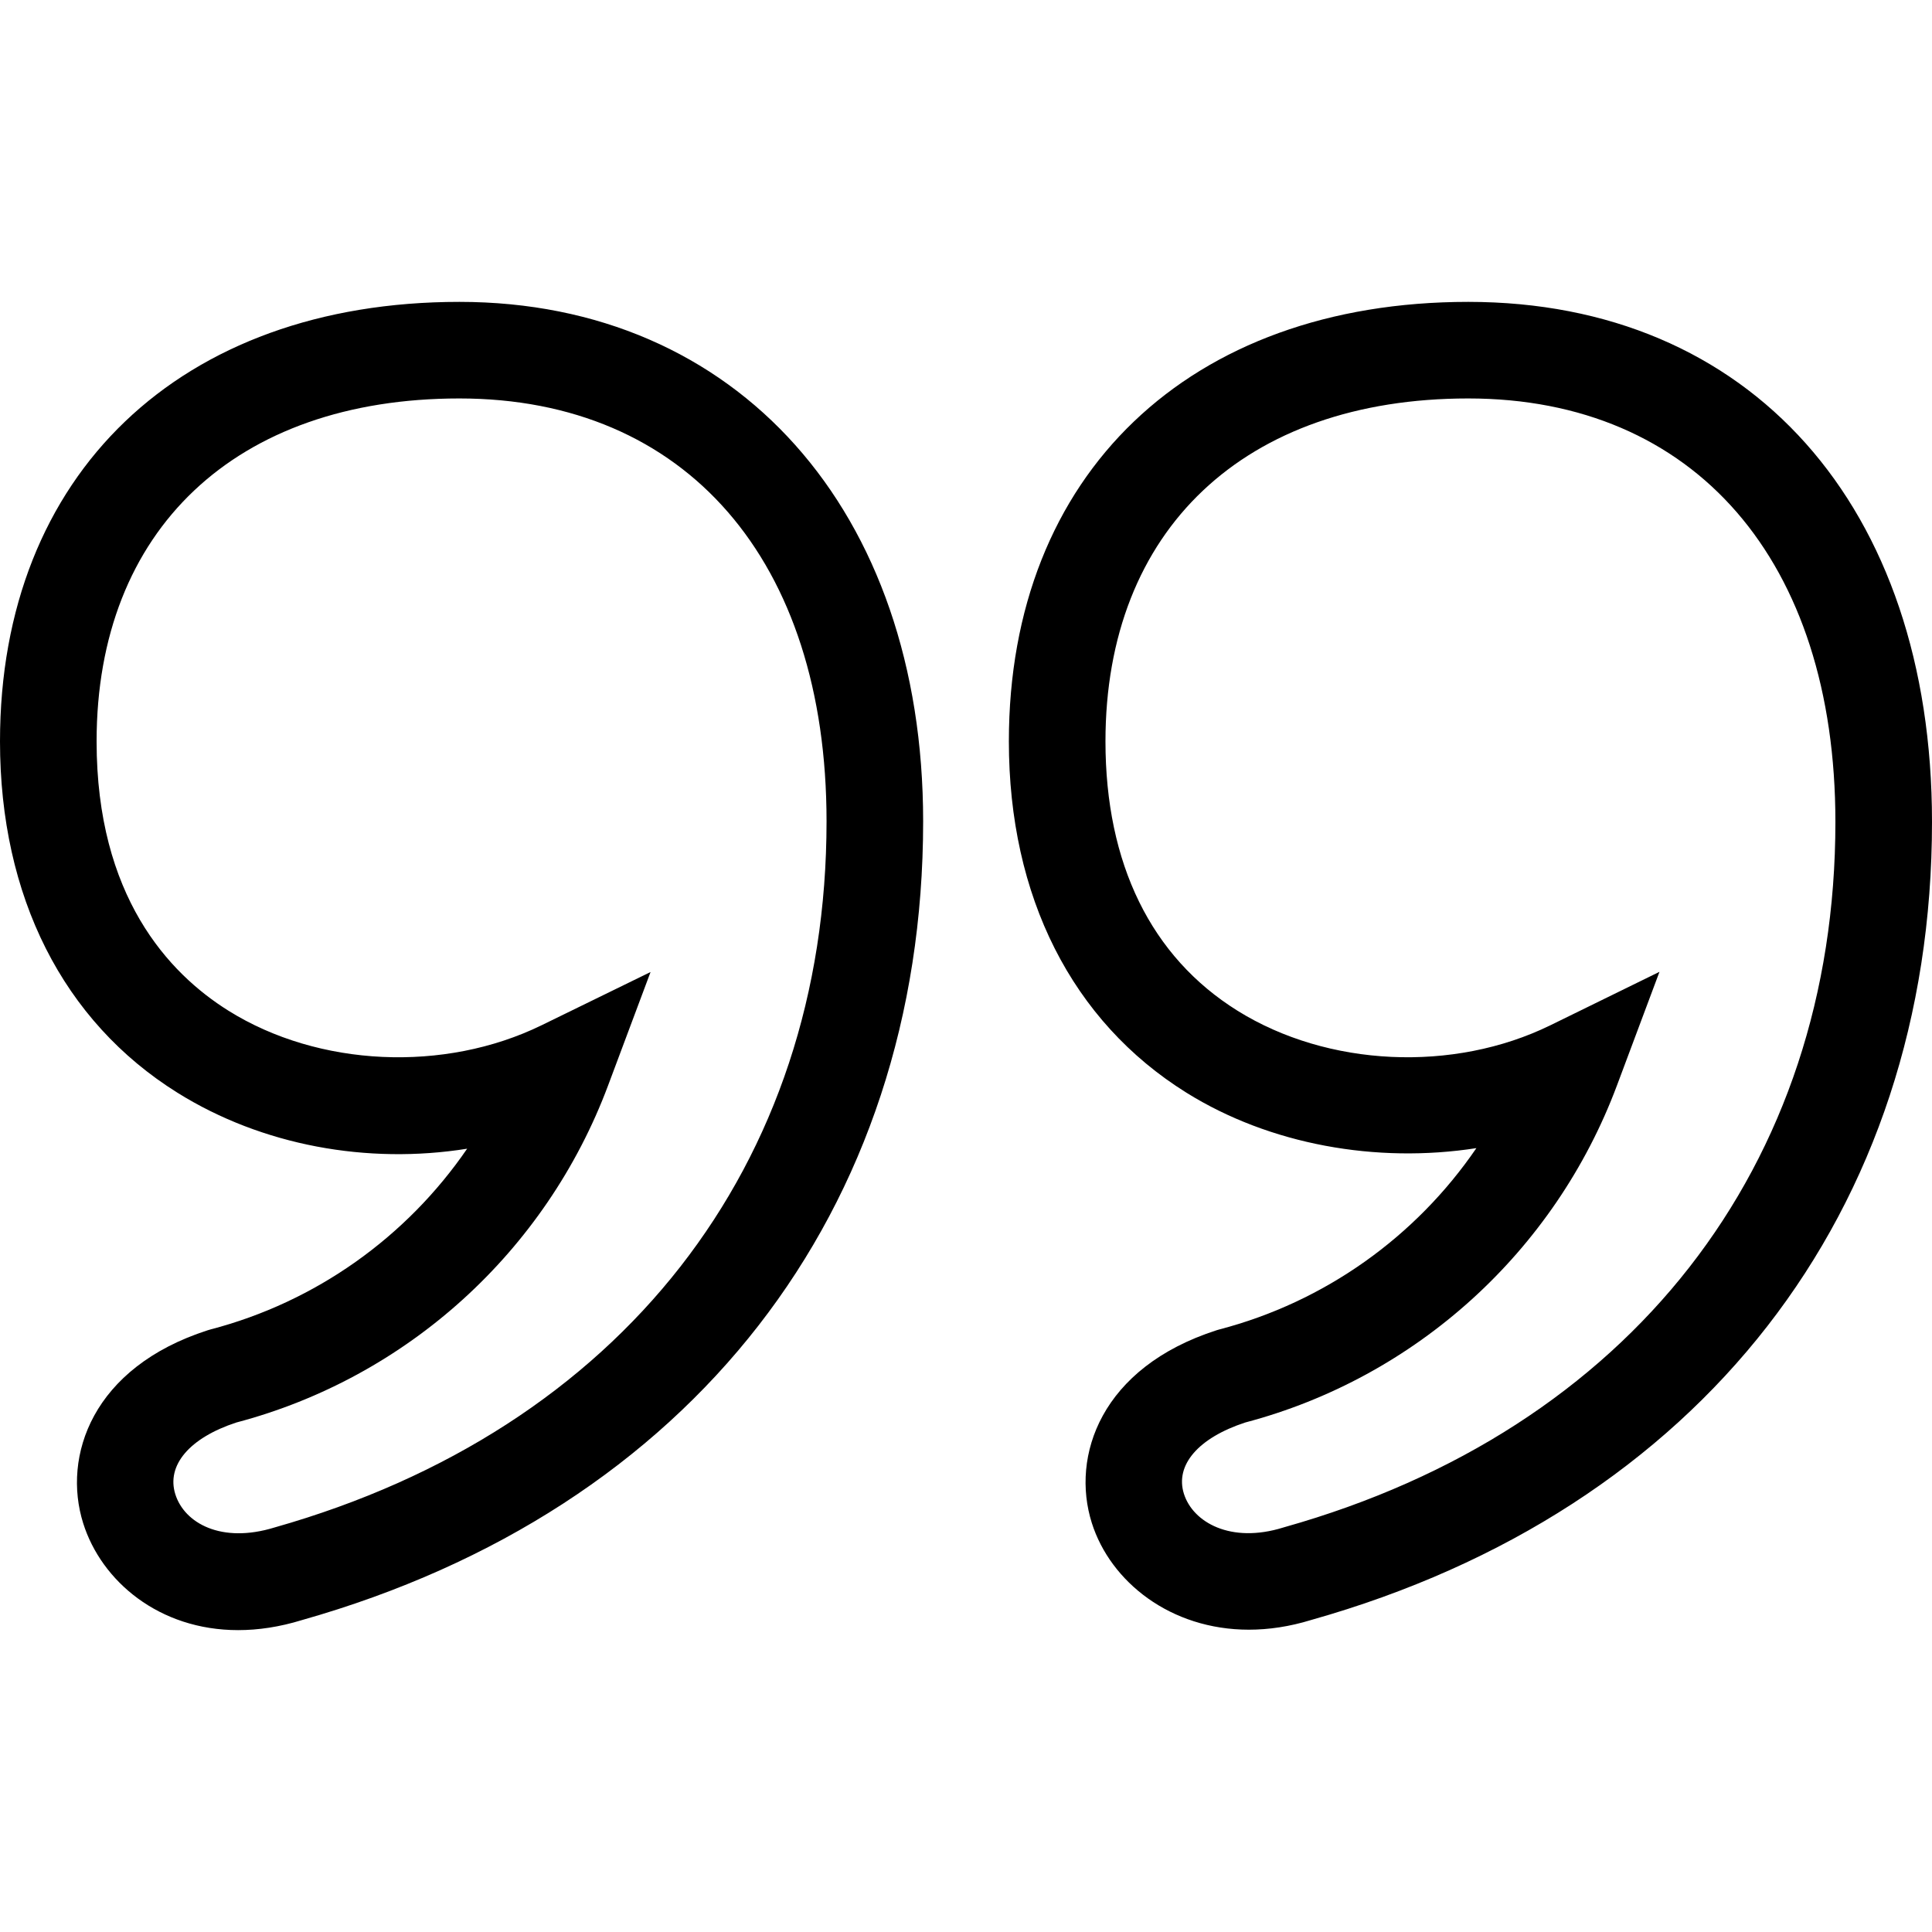 <?xml version="1.0" encoding="utf-8"?>
<!-- Generator: Adobe Illustrator 23.0.0, SVG Export Plug-In . SVG Version: 6.00 Build 0)  -->
<svg version="1.1" id="icon-rightquote" xmlns="http://www.w3.org/2000/svg" xmlns:xlink="http://www.w3.org/1999/xlink" x="0px"
	 y="0px" viewBox="0 0 160 160" style="enable-background:new 0 0 160 160;" xml:space="preserve">
<path d="M19.722,135c-6.547,0.001-11.324-4.054-12.833-8.851
	c-1.744-5.543,0.744-12.911,10.328-15.987l0.213-0.062
	c8.726-2.277,16.242-7.655,21.257-14.969c-8.262,1.32-16.979-0.259-23.989-4.635
	C5.22,84.579,0,74.246,0,61.398C0,39.287,14.935,25,38.048,25
	c22.97,0,38.403,17.288,38.403,43.02c0,32.297-19.233,57.025-51.448,66.149
	C23.146,134.741,21.377,135,19.722,135z M19.566,117.808
	c-3.869,1.269-5.801,3.54-5.046,5.941c0.752,2.393,3.816,4.107,8.215,2.75
	c28.658-8.117,45.716-29.968,45.716-58.479c0-21.602-11.65-35.022-30.403-35.022
	C19.514,32.998,8,43.88,8,61.398c0,12.802,5.946,19.2,10.935,22.314
	c7.448,4.65,17.865,5.129,25.92,1.194l9.021-4.407l-3.519,9.401
	C45.209,103.654,33.704,114.078,19.566,117.808z M103.425,134.964
	c-6.482,0-11.461-3.959-13.006-8.84c-1.748-5.526,0.743-12.879,10.347-15.963
	l0.214-0.062c8.745-2.282,16.274-7.679,21.288-15.016
	c-8.271,1.288-17.106-0.284-24.016-4.593c-9.48-5.91-14.702-16.242-14.702-29.094
	C83.55,39.287,98.484,25,121.598,25C144.926,25,160,41.906,160,68.071
	c0,32.302-19.217,57.003-51.404,66.086C106.797,134.711,105.062,134.964,103.425,134.964z
	 M103.115,117.808c-3.879,1.273-5.82,3.529-5.068,5.903
	c0.747,2.363,3.883,4.145,8.225,2.792l0.105-0.031
	C134.944,118.43,152,96.597,152,68.071c0-21.633-11.649-35.073-30.402-35.073
	c-18.534,0-30.048,10.882-30.048,28.399c0,10.134,3.781,17.848,10.935,22.307
	c7.469,4.656,17.882,5.138,25.915,1.203l9.031-4.425l-3.524,9.417
	C128.76,103.653,117.253,114.078,103.115,117.808z"/>
</svg>
